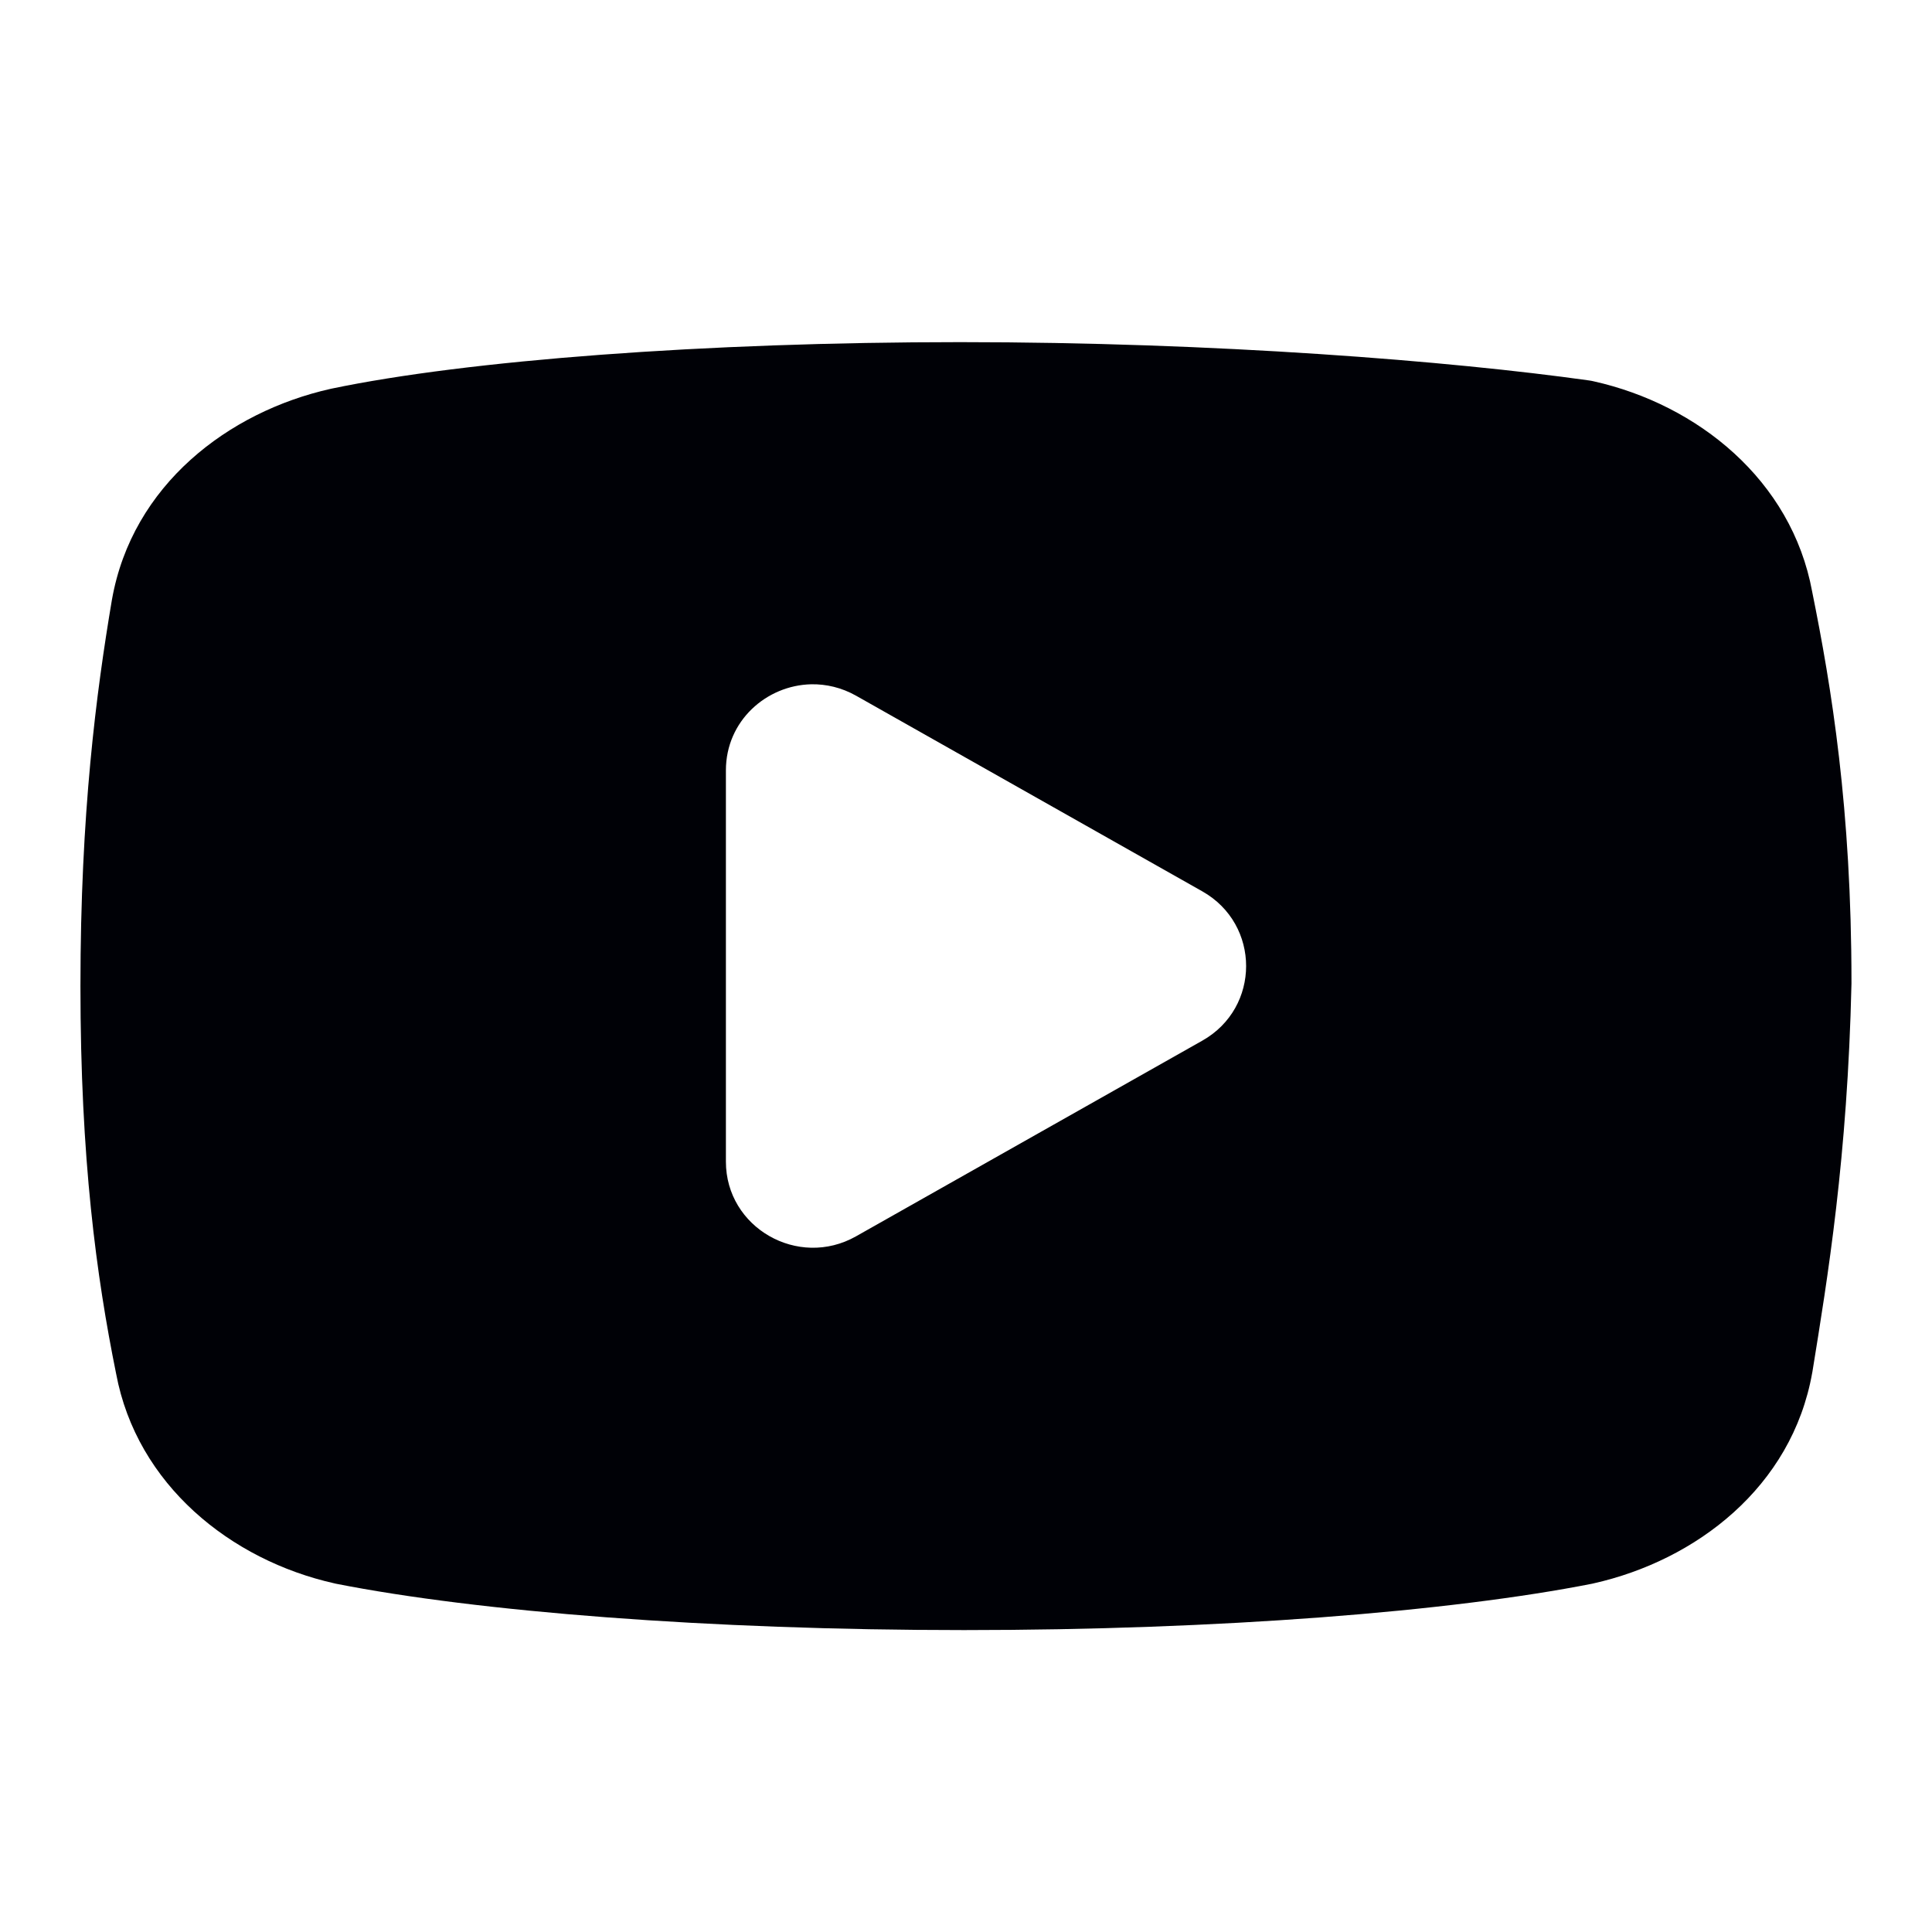 <svg width="22" height="22" viewBox="0 0 22 22" fill="none" xmlns="http://www.w3.org/2000/svg">
<path d="M10.934 3.896C8.022 3.896 5.317 4.103 3.773 4.426C3.77 4.427 3.767 4.427 3.764 4.428C2.601 4.689 1.506 5.522 1.275 6.827C1.275 6.828 1.274 6.83 1.274 6.832C1.097 7.883 0.916 9.254 0.916 11.229C0.916 13.2 1.098 14.535 1.322 15.641C1.558 16.907 2.628 17.766 3.808 18.03C3.814 18.031 3.82 18.033 3.825 18.034C5.436 18.352 8.065 18.562 10.977 18.562C13.889 18.562 16.519 18.352 18.13 18.034C18.136 18.033 18.142 18.031 18.147 18.03C19.31 17.769 20.405 16.936 20.636 15.632C20.637 15.628 20.637 15.625 20.638 15.622C20.812 14.549 21.038 13.18 21.083 11.201C21.083 11.196 21.083 11.191 21.083 11.186C21.083 9.207 20.856 7.828 20.635 6.735C20.401 5.466 19.33 4.606 18.147 4.342C18.129 4.338 18.111 4.334 18.093 4.332C16.521 4.111 13.846 3.896 10.934 3.896ZM9.238 7.792C9.407 7.789 9.583 7.829 9.748 7.922L13.691 10.15C14.356 10.526 14.356 11.475 13.691 11.85L9.748 14.078C9.088 14.451 8.266 13.979 8.266 13.228V8.772C8.266 8.208 8.728 7.803 9.238 7.792Z" fill="#000106"/>
</svg>
